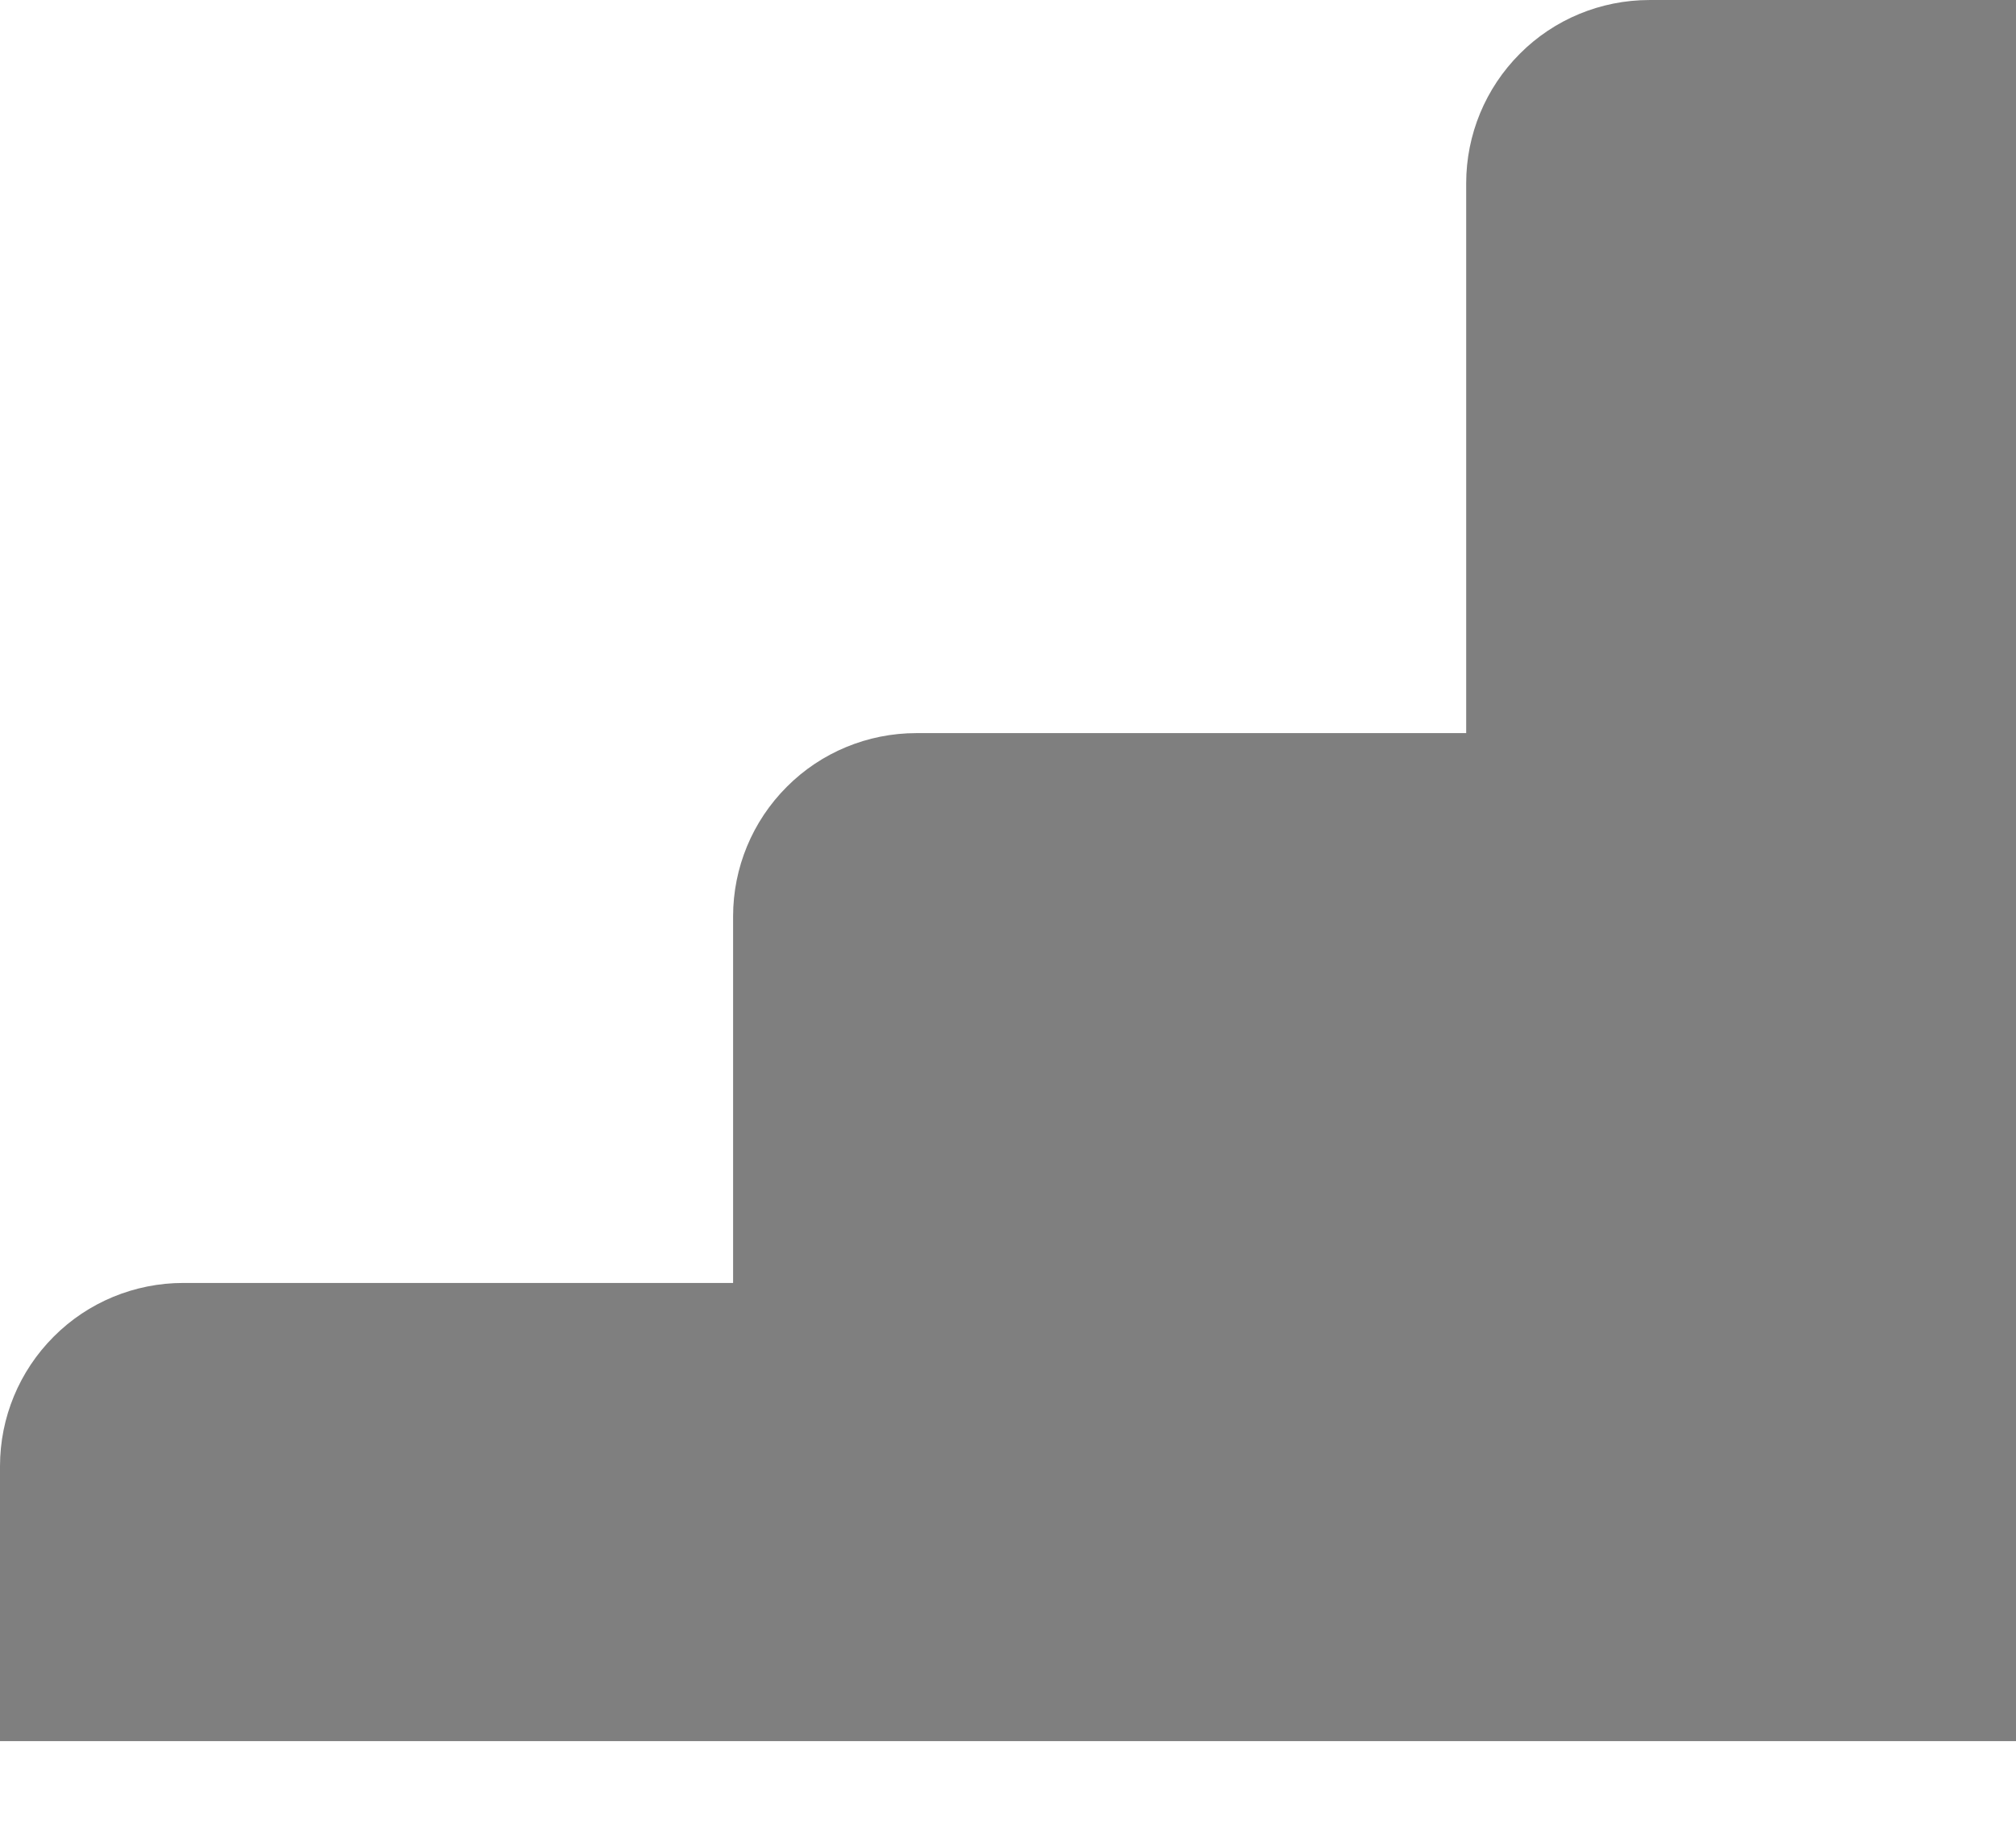 <svg width="11" height="10" viewBox="0 0 11 10" fill="none" xmlns="http://www.w3.org/2000/svg">
<path d="M8 1C8 0.735 8.105 0.481 8.293 0.293C8.48 0.105 8.735 8.5637e-05 9 8.5637e-05L11 0C11 0 11 0.735 11 1V9.5C10.5 9.5 9.663 9.5 9 9.5L3 9.5C2.735 9.5 1 9.5 1 9.5H0V8C0 7.735 0.105 7.481 0.293 7.293C0.48 7.105 0.735 7 1 7H4V5C4 4.735 4.105 4.481 4.293 4.293C4.48 4.105 4.735 4 5 4H8V1Z" fill="#7F7F7F"/>
</svg>
